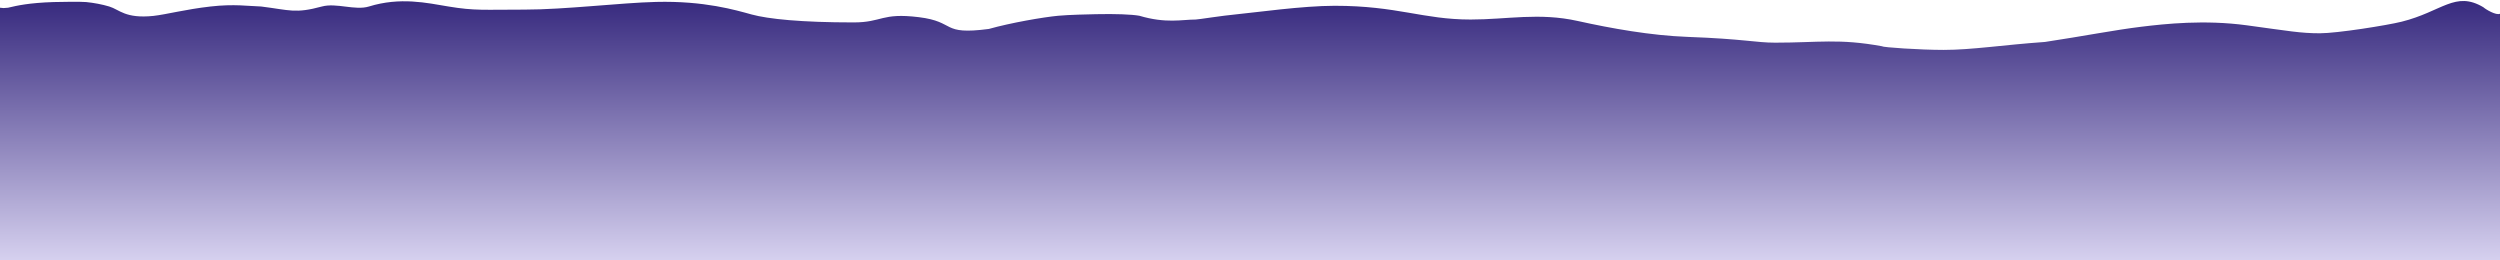 <svg width="1728" height="180" fill="none" xmlns="http://www.w3.org/2000/svg"><path d="M0 88.093V5.34l2.5.231 3.02-.231C12.064 3.8 20 1.995 37 1.423c4.04-.136 19.164-.352 22.569 0C65.012 1.985 70.5 2.995 75.5 4.495 82.571 6.616 86.5 13 106 11c9-1 22-4.505 39.5-6.505 16.393-1.874 26.485-.237 35 0 20 2.505 23.5 5.005 42 0 9.978-2.7 23 2.928 32.5 0 21.669-6.68 39.984-2.5 55 0 18.233 3.035 24.5 2.15 52.5 2.15s66.297-4.706 90.963-5.318C487 .495 508.619 7.024 519.5 10c11.5 3.145 34.297 5.5 70.5 5.5 20 0 19-6.809 45.04-3.639 26.04 3.171 14.96 12.6 48.46 8.142 15-4.222 37.5-8.142 48-9.117 7.5-.697 21.119-.976 26.138-1.082 13.296-.28 24.277.117 29.862 1.082 18.471 5.503 29.5 2.614 39 2.614 1.688 0 17.5-2.614 29-3.696C867.236 8.699 900.385 4 922.5 4c43.5 0 61 9.5 94 9.5 25.26 0 47.22-4.955 74 .995 23.17 5.148 50.72 10.072 76 11 39 1.43 47 4 60.5 4 30 0 44-3 74 2.5 0 .71 26 2.5 42.5 2.5 19.5 0 41.5-3.5 70-5.5 26.5-4 48.22-8.285 66.5-10.5 16.5-2 43.65-4.98 73-1 29.35 3.979 37.09 5.505 50.5 5.505 12 0 46.51-5.505 56.5-8 28-6.995 37.07-21.542 56.5-10 1.51 1.41 8.85 5.828 11.5 4.5v173.495H0V88.093z" fill="url(#paint0_linear_131_87)"/><defs><linearGradient id="paint0_linear_131_87" x1="864" y1="188" x2="864" y2="-17" gradientUnits="userSpaceOnUse"><stop stop-color="#DDD8F4"/><stop offset="1" stop-color="#271973"/></linearGradient></defs></svg>